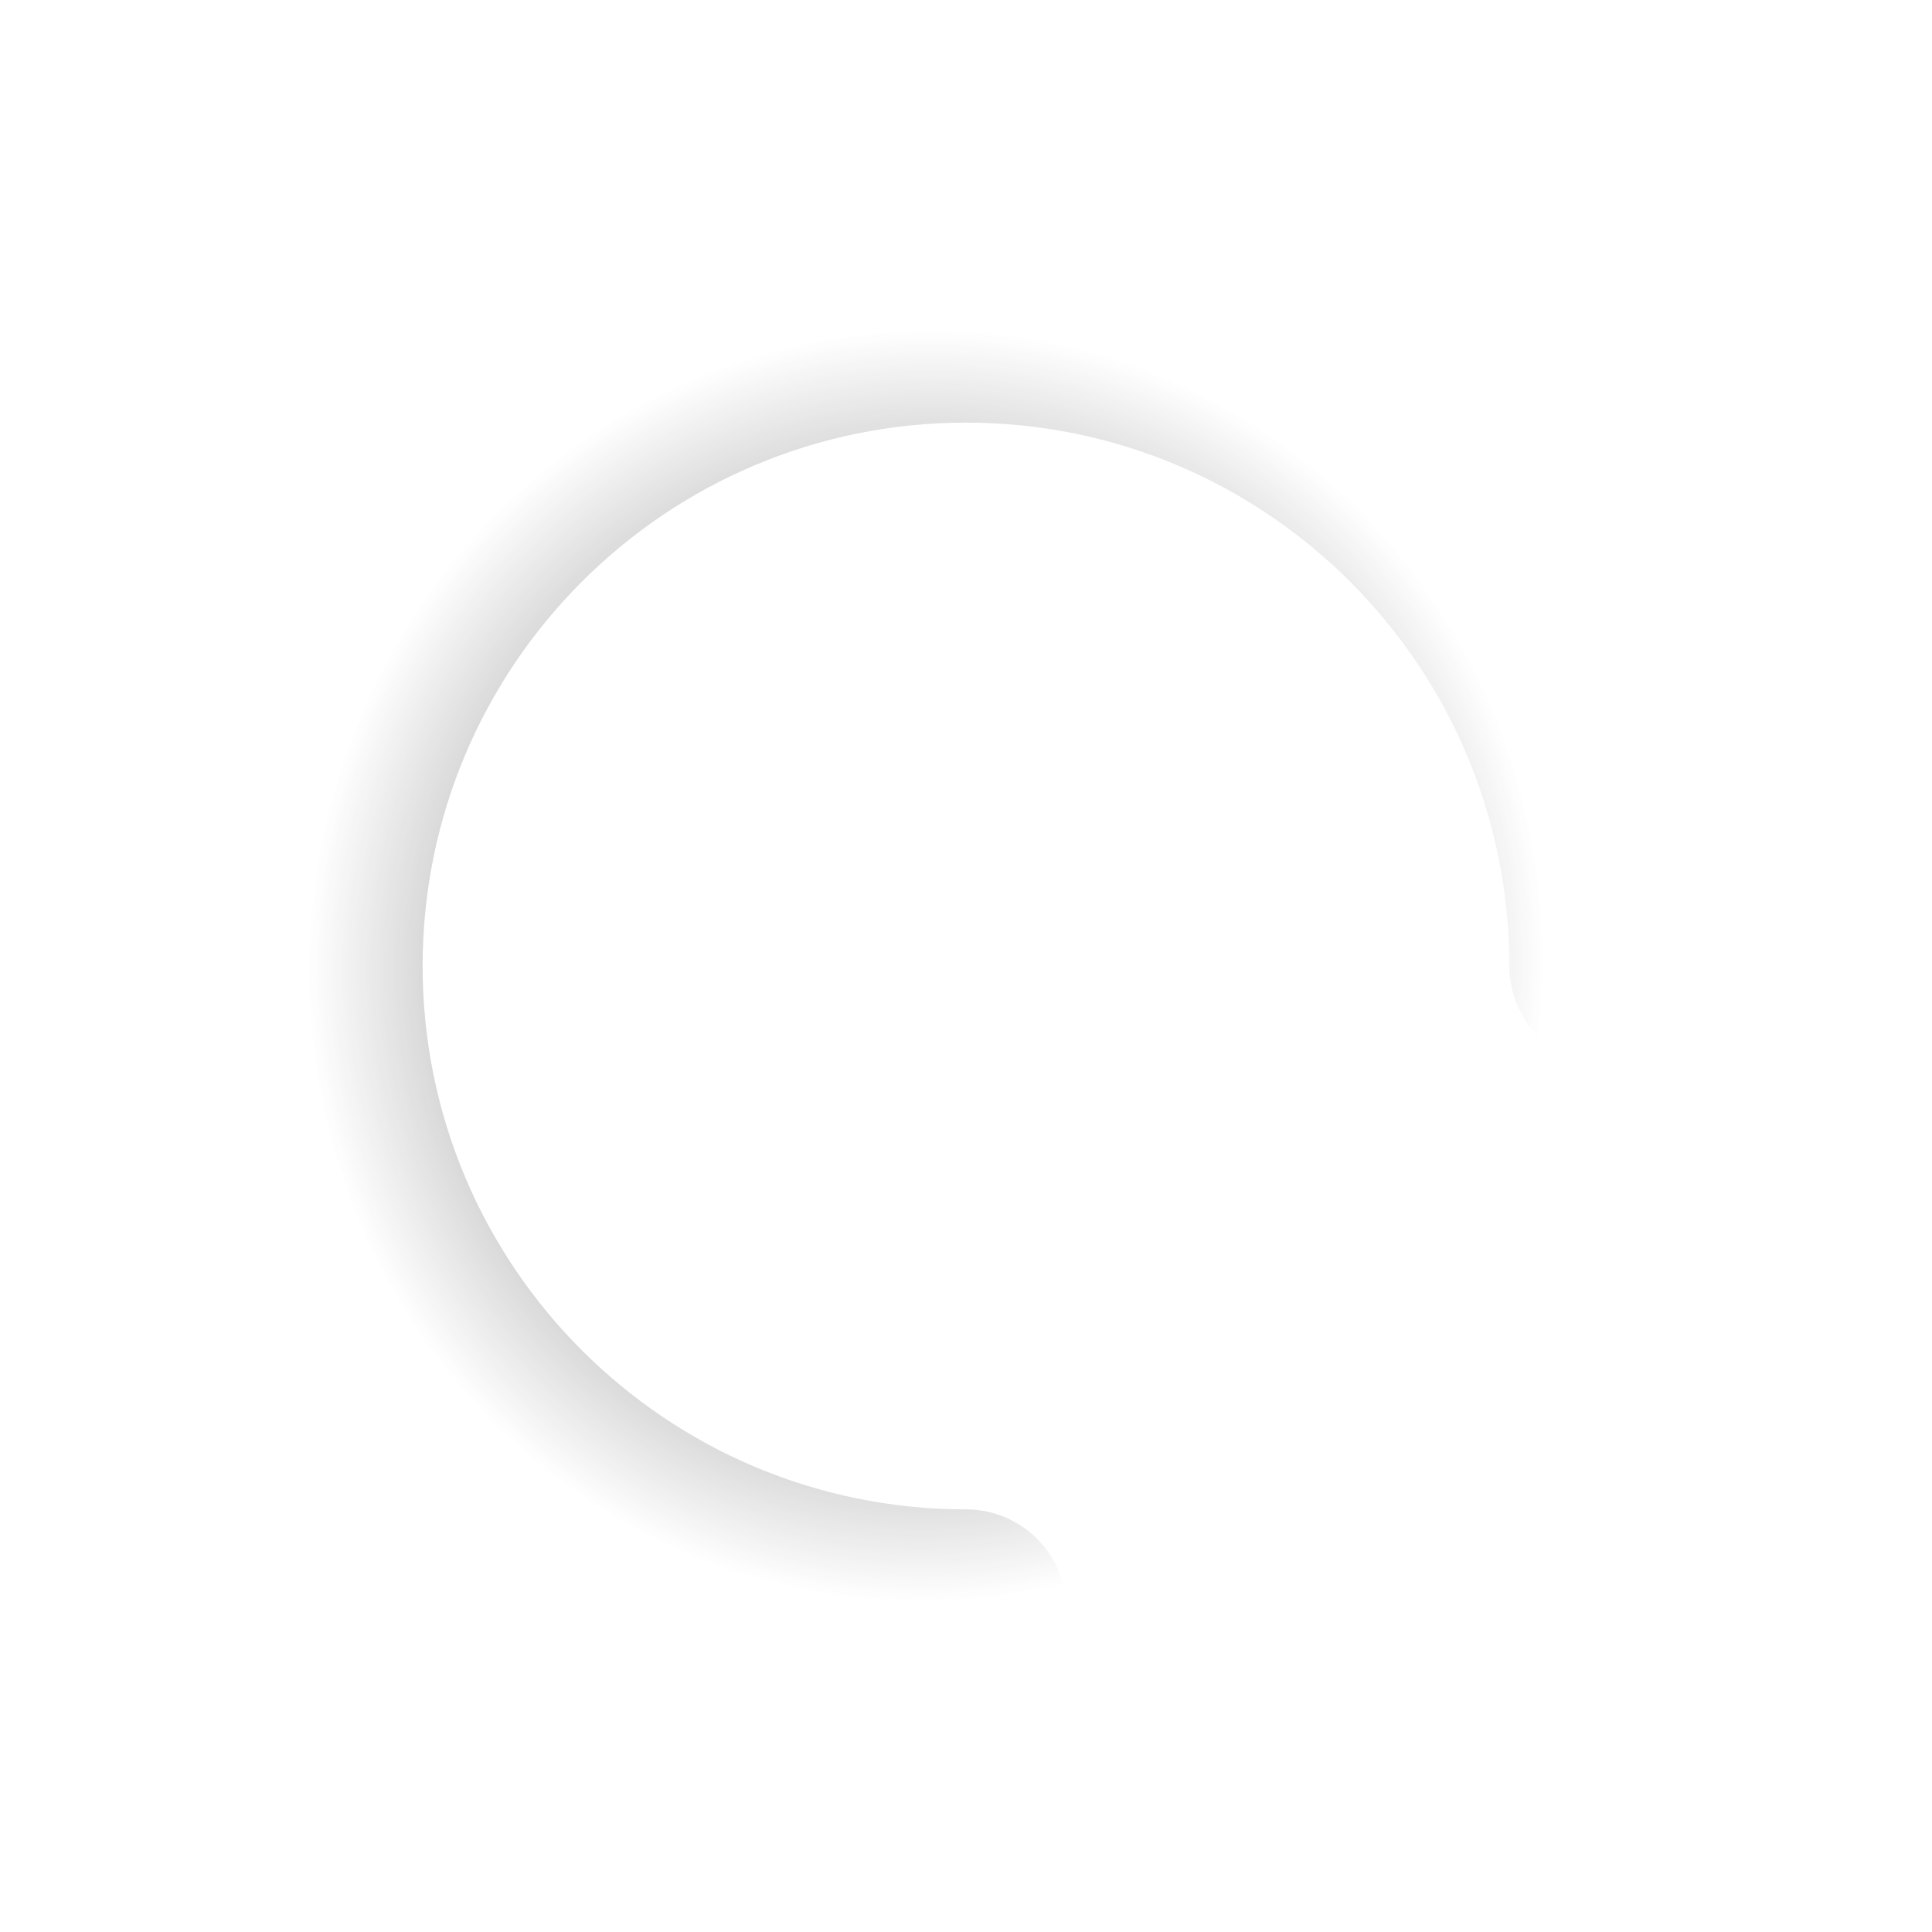 <svg width="24" height="24" viewBox="0 0 24 24" fill="none" xmlns="http://www.w3.org/2000/svg">
<path fill-rule="evenodd" clip-rule="evenodd" d="M18.75 12C18.75 8.272 15.728 5.25 12 5.25C8.272 5.25 5.25 8.272 5.25 12C5.25 15.728 8.272 18.75 12 18.75C12.69 18.75 13.25 19.31 13.25 20C13.25 20.69 12.69 21.25 12 21.25C6.891 21.25 2.75 17.109 2.75 12C2.75 6.891 6.891 2.75 12 2.75C17.109 2.75 21.25 6.891 21.25 12C21.25 12.69 20.69 13.25 20 13.25C19.31 13.25 18.75 12.69 18.75 12Z" fill="url(#paint0_angular_2901_786)"/>
<defs>
<radialGradient id="paint0_angular_2901_786" cx="0" cy="0" r="1" gradientUnits="userSpaceOnUse" gradientTransform="translate(11.5 12) rotate(15.524) scale(9.341 9.549)">
<stop stop-color="#333333"/>
<stop offset="0.823" stop-color="#333333" stop-opacity="0"/>
<stop offset="1" stop-color="#333333" stop-opacity="0"/>
</radialGradient>
</defs>
</svg>
